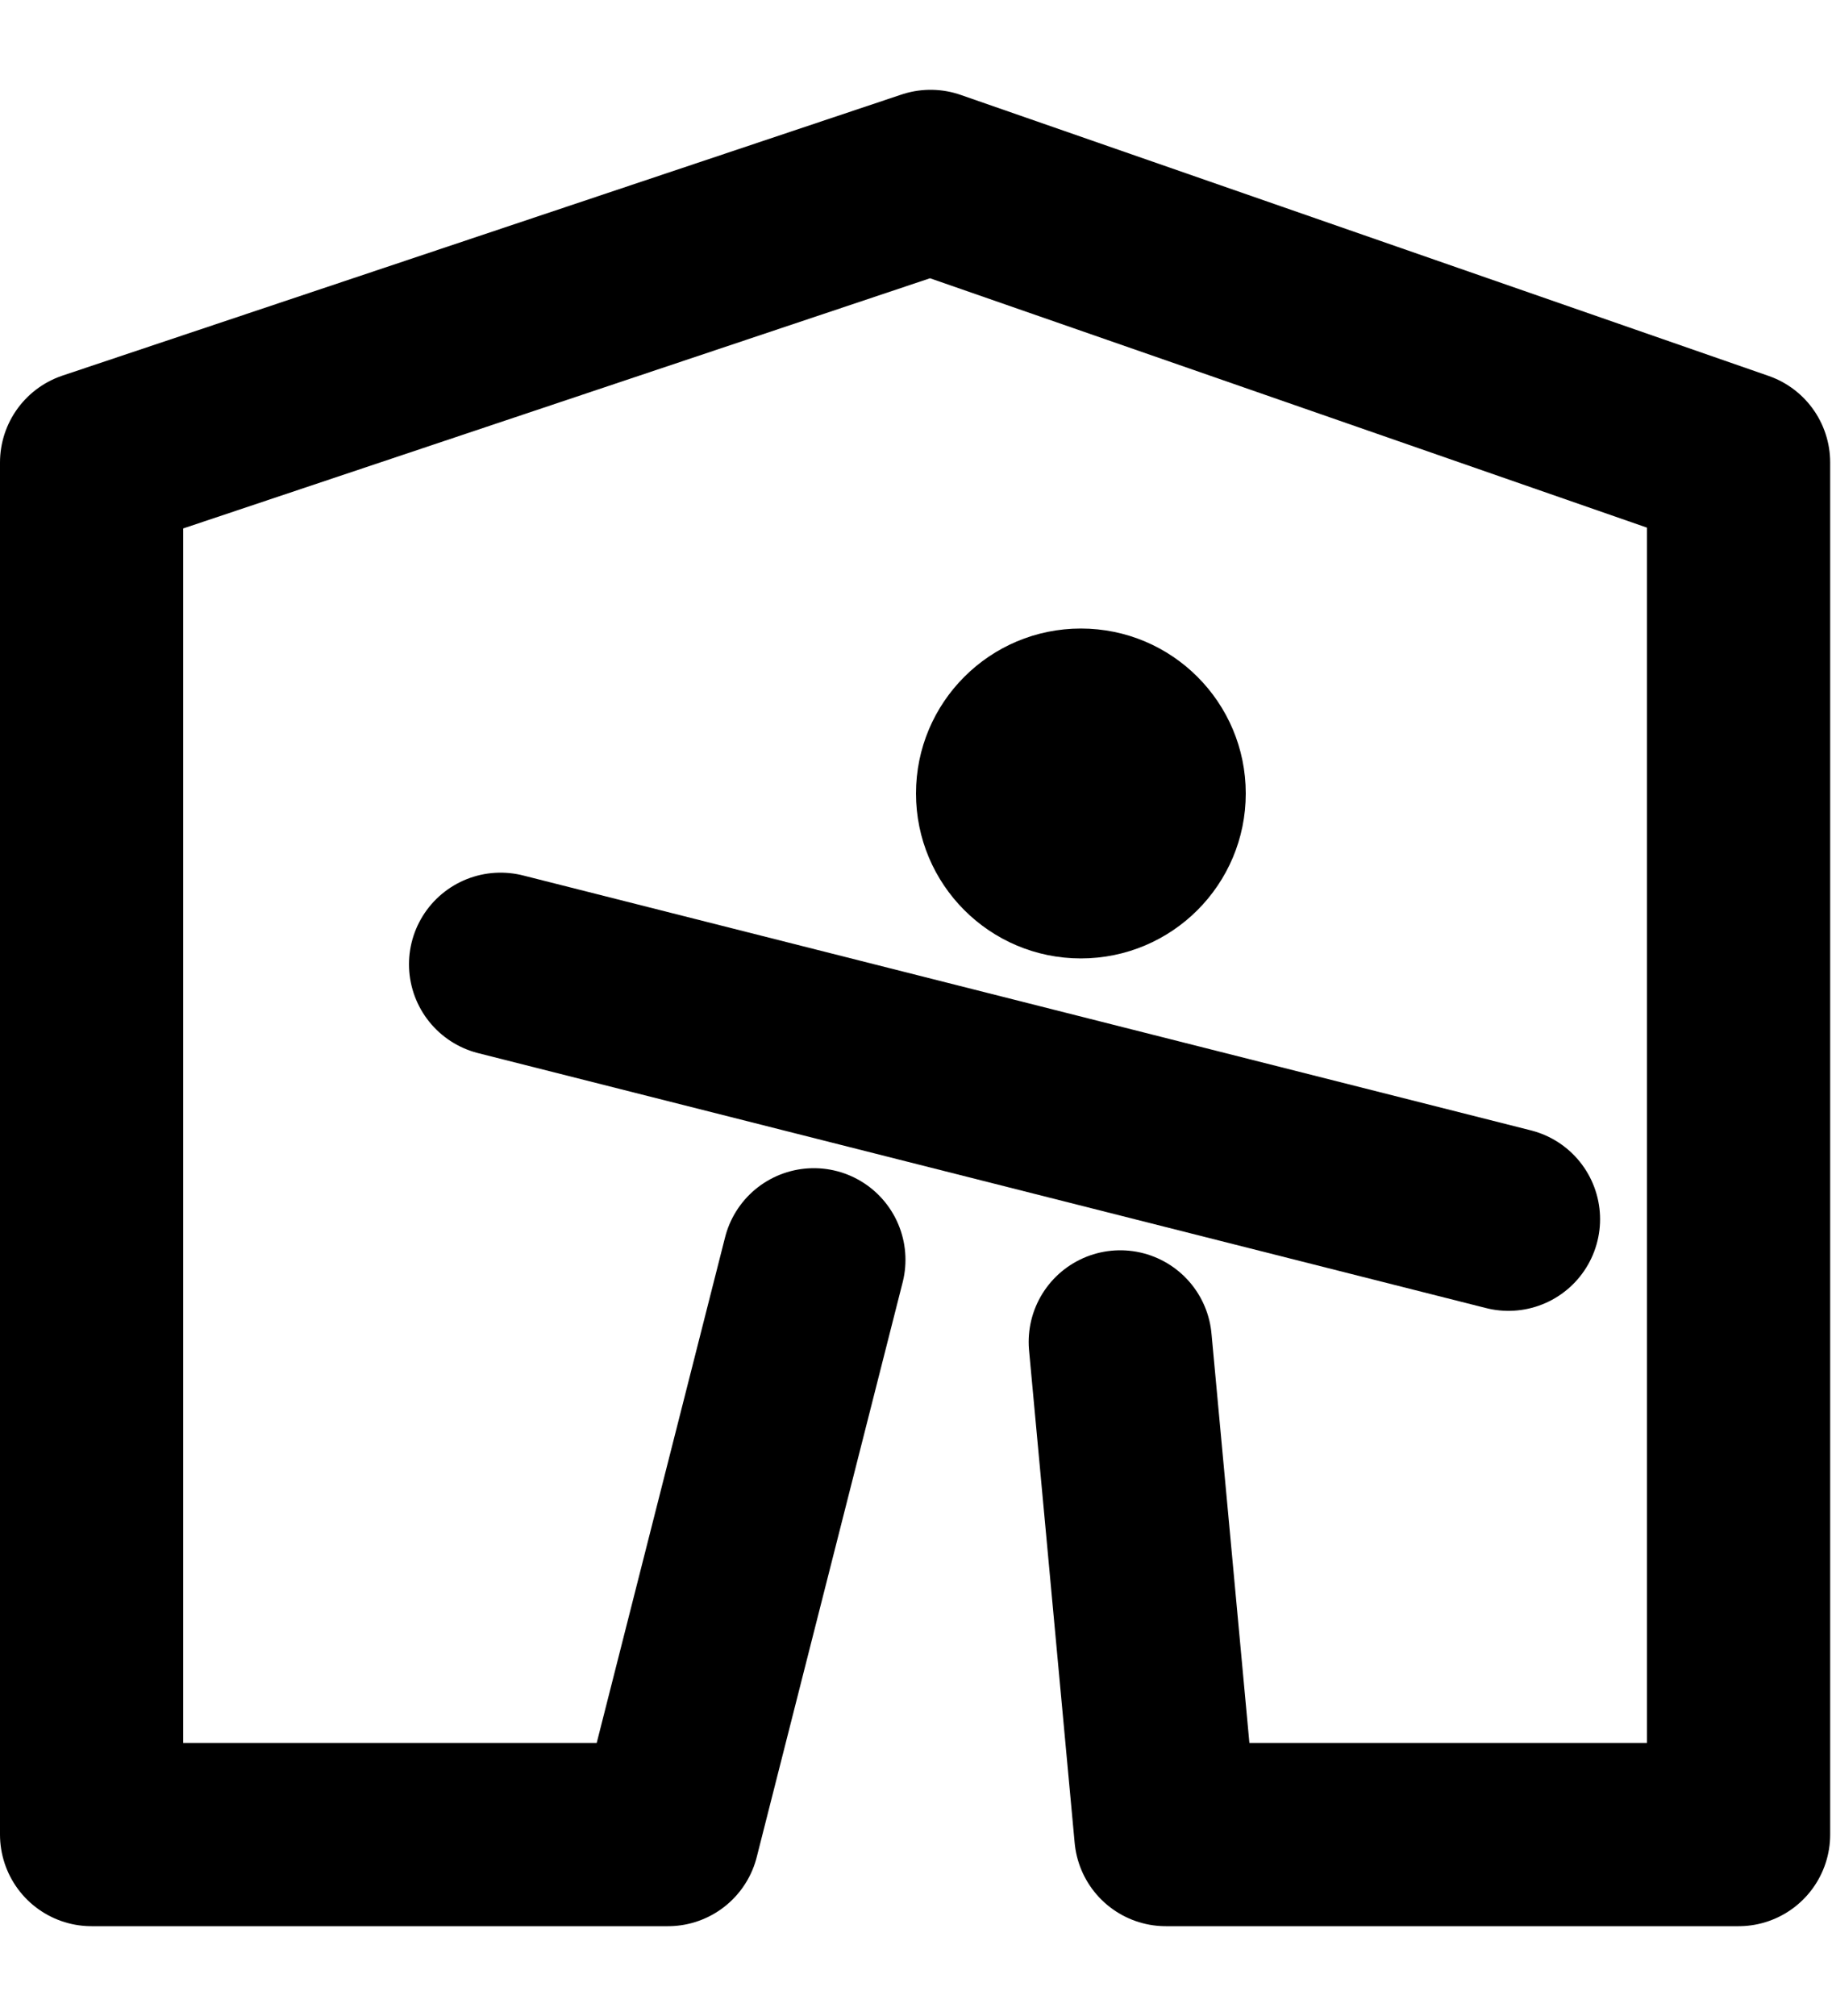 <svg width="20" height="22" viewBox="0 0 20 22" fill="none" xmlns="http://www.w3.org/2000/svg">
<path d="M8.885 13.748L7.292 20.02H1V5.047L10.159 1.98L18.98 5.047V20.02H12.728L12.23 14.644" stroke="currentColor" stroke-width="2" stroke-linecap="round" stroke-linejoin="round"/>
<path d="M5.465 10.523L16.468 13.305" stroke="currentColor" stroke-width="2" stroke-linecap="round" stroke-linejoin="round"/>
<ellipse cx="11.8" cy="8.659" rx="1.8" ry="1.8" fill="currentColor"/>
</svg>
